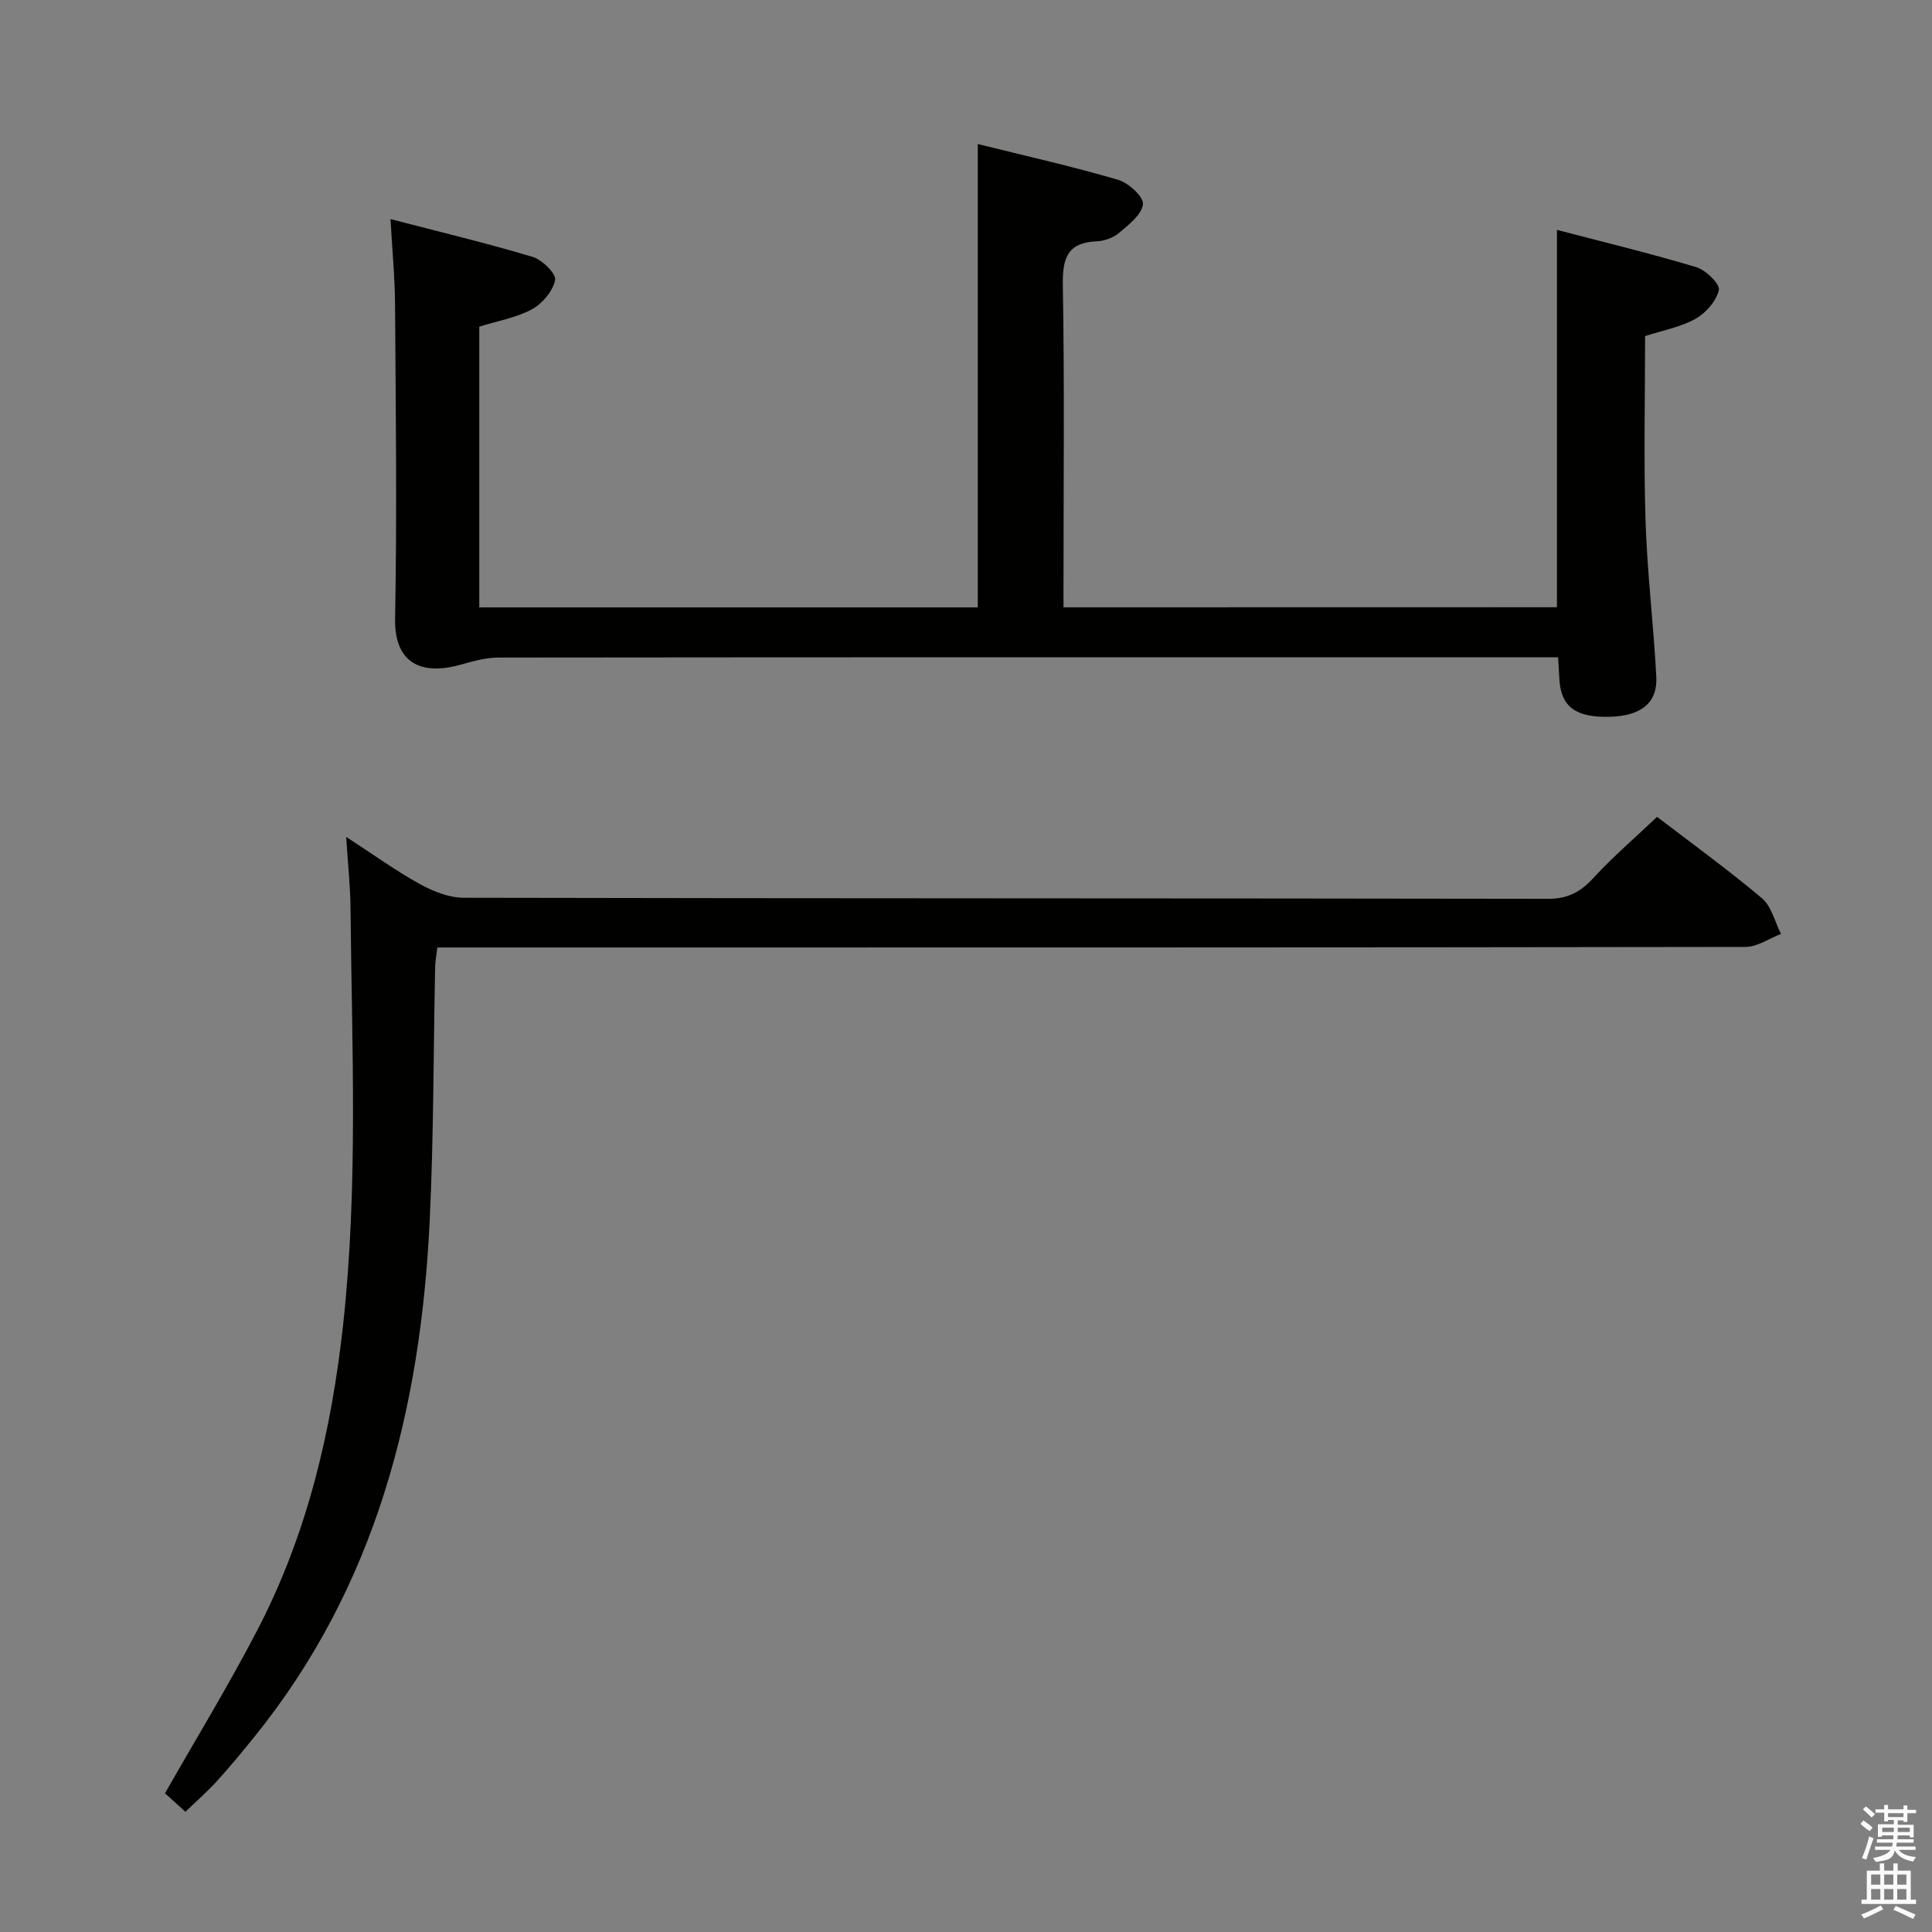 <svg enable-background="new 0 0 400 400" viewBox="0 0 400 400" xmlns="http://www.w3.org/2000/svg"><rect x="0" y="0" width="400" height="400" fill="#808080" stroke="none"/><path d="m385.2 377.6.6-.7c.6.4 1.3.9 1.9 1.5l-.6.7c-.8-.5-1.4-1-1.9-1.5zm.3 7.1c.6-1.4 1.1-2.9 1.5-4.5.3.1.6.3.9.4-.5 1.4-1 2.9-1.5 4.4zm.2-10.1.6-.6c.7.5 1.3 1.1 1.9 1.6l-.7.7c-.6-.6-1.2-1.2-1.8-1.7zm8.4-.8h.8v.9h1.8v.7h-1.8v1.8h-.8v-.3h-1.2v.9h3.3v2.6h-.8v-.4h-2.5c0 .3 0 .6-.1.8h3.4v.7h-3.5c0 .3-.1.6-.1.8h4v.7h-3.5c.7.9 1.9 1.3 3.6 1.5-.2.2-.4.5-.6.9-1.9-.3-3.2-1.1-3.8-2.3-.5 2.1-1.8 2-3.9 2.4-.2-.3-.4-.5-.6-.8 1.9-.4 3.1-.9 3.6-1.7h-3.2v-.7h3.5c.1-.2.1-.5.2-.8h-3.3v-.7h3.4c0-.2 0-.5 0-.8h-2.4v.3h-.8v-2.6h3.3v-.9h-1.2v.3h-.8v-1.8h-1.8v-.7h1.8v-.9h.8v.9h3.2zm-4.4 5.5h2.4c0-.3 0-.6 0-.9h-2.4zm1.2-3.1h3.2v-.8h-3.2zm4.4 2.2h-2.4v.9h2.5v-.9z" fill="#fafafb"/><path d="m389.2 385.8h.9v1.5h1.9v-1.5h.9v1.5h2.7v6h1.1v.9h-11.3v-.9h1.1v-6h2.7zm.2 8.7.5.8c-1.2.6-2.5 1.3-4 1.9-.2-.3-.3-.6-.6-.8 1.6-.6 3-1.3 4.1-1.9zm-2-4.3h1.9v-2.1h-1.9zm0 3.1h1.9v-2.2h-1.9zm2.7-3.1h1.9v-2.1h-1.9zm0 3.1h1.9v-2.2h-1.9zm2.4 1.3c1.4.6 2.7 1.2 4.1 1.8l-.5.9c-1.5-.7-2.8-1.4-4.1-1.9zm2.2-6.5h-1.9v2.1h1.9zm-1.9 5.2h1.9v-2.2h-1.9z" fill="#fafafb"/><g fill="#010100"><path d="m322.35 125.72c0-26 0-51.72 0-78.13 9.72 2.55 19.36 4.87 28.84 7.72 1.98.6 4.96 3.51 4.68 4.73-.51 2.29-2.7 4.78-4.85 5.98-3.13 1.74-6.85 2.4-10.42 3.56 0 12.68-.31 25.45.09 38.2.34 10.78 1.66 21.53 2.23 32.31.29 5.43-3.14 8.12-9.55 8.31-7.08.2-10.14-2.02-10.51-7.64-.09-1.31-.15-2.63-.27-4.68-1.86 0-3.62 0-5.39 0-71.31 0-142.63-.02-213.94.06-2.58 0-5.21.71-7.71 1.43-7.42 2.14-13.95.55-13.75-9.59.41-21.65.13-43.32-.01-64.98-.04-5.6-.58-11.19-.94-17.64 10.29 2.68 19.93 4.98 29.41 7.82 1.98.59 4.93 3.5 4.67 4.79-.45 2.29-2.63 4.89-4.79 6.06-3.27 1.77-7.14 2.42-10.91 3.6v58.12h103.21c0-31.72 0-63.43 0-95.93 9.67 2.4 19.44 4.6 29.04 7.4 2.16.63 5.33 3.53 5.16 5.05-.25 2.18-2.97 4.27-4.99 5.98-1.18 1-3.02 1.64-4.59 1.71-6.16.26-7.11 3.61-7.01 9.15.35 20.32.14 40.65.14 60.98v5.65c34.37-.02 68.25-.02 102.16-.02z"/><path d="m38.39 375.11c-1.55-1.41-3.01-2.73-4.23-3.83 6.55-11.51 13.3-22.55 19.24-34.02 10.21-19.7 15.21-40.93 17.63-62.92 3.15-28.76 1.82-57.55 1.54-86.35-.04-4.47-.53-8.94-.9-14.72 5.63 3.65 10.25 7 15.21 9.74 2.75 1.52 6.06 2.86 9.13 2.86 74.83.16 149.66.09 224.49.22 4.09.01 6.72-1.4 9.38-4.3 4.04-4.39 8.61-8.31 13.2-12.67 7.03 5.39 14.59 10.85 21.7 16.84 1.99 1.67 2.68 4.9 3.96 7.41-2.46.93-4.91 2.68-7.37 2.68-88 .14-175.99.12-263.99.12-2.15 0-4.3 0-6.83 0-.18 1.5-.43 2.75-.46 4.01-.36 17.48-.29 34.97-1.12 52.43-1.86 39.12-11.11 75.86-36.39 107.09-2.51 3.1-5.06 6.19-7.74 9.14-1.9 2.08-4.04 3.94-6.45 6.27z"/></g></svg>